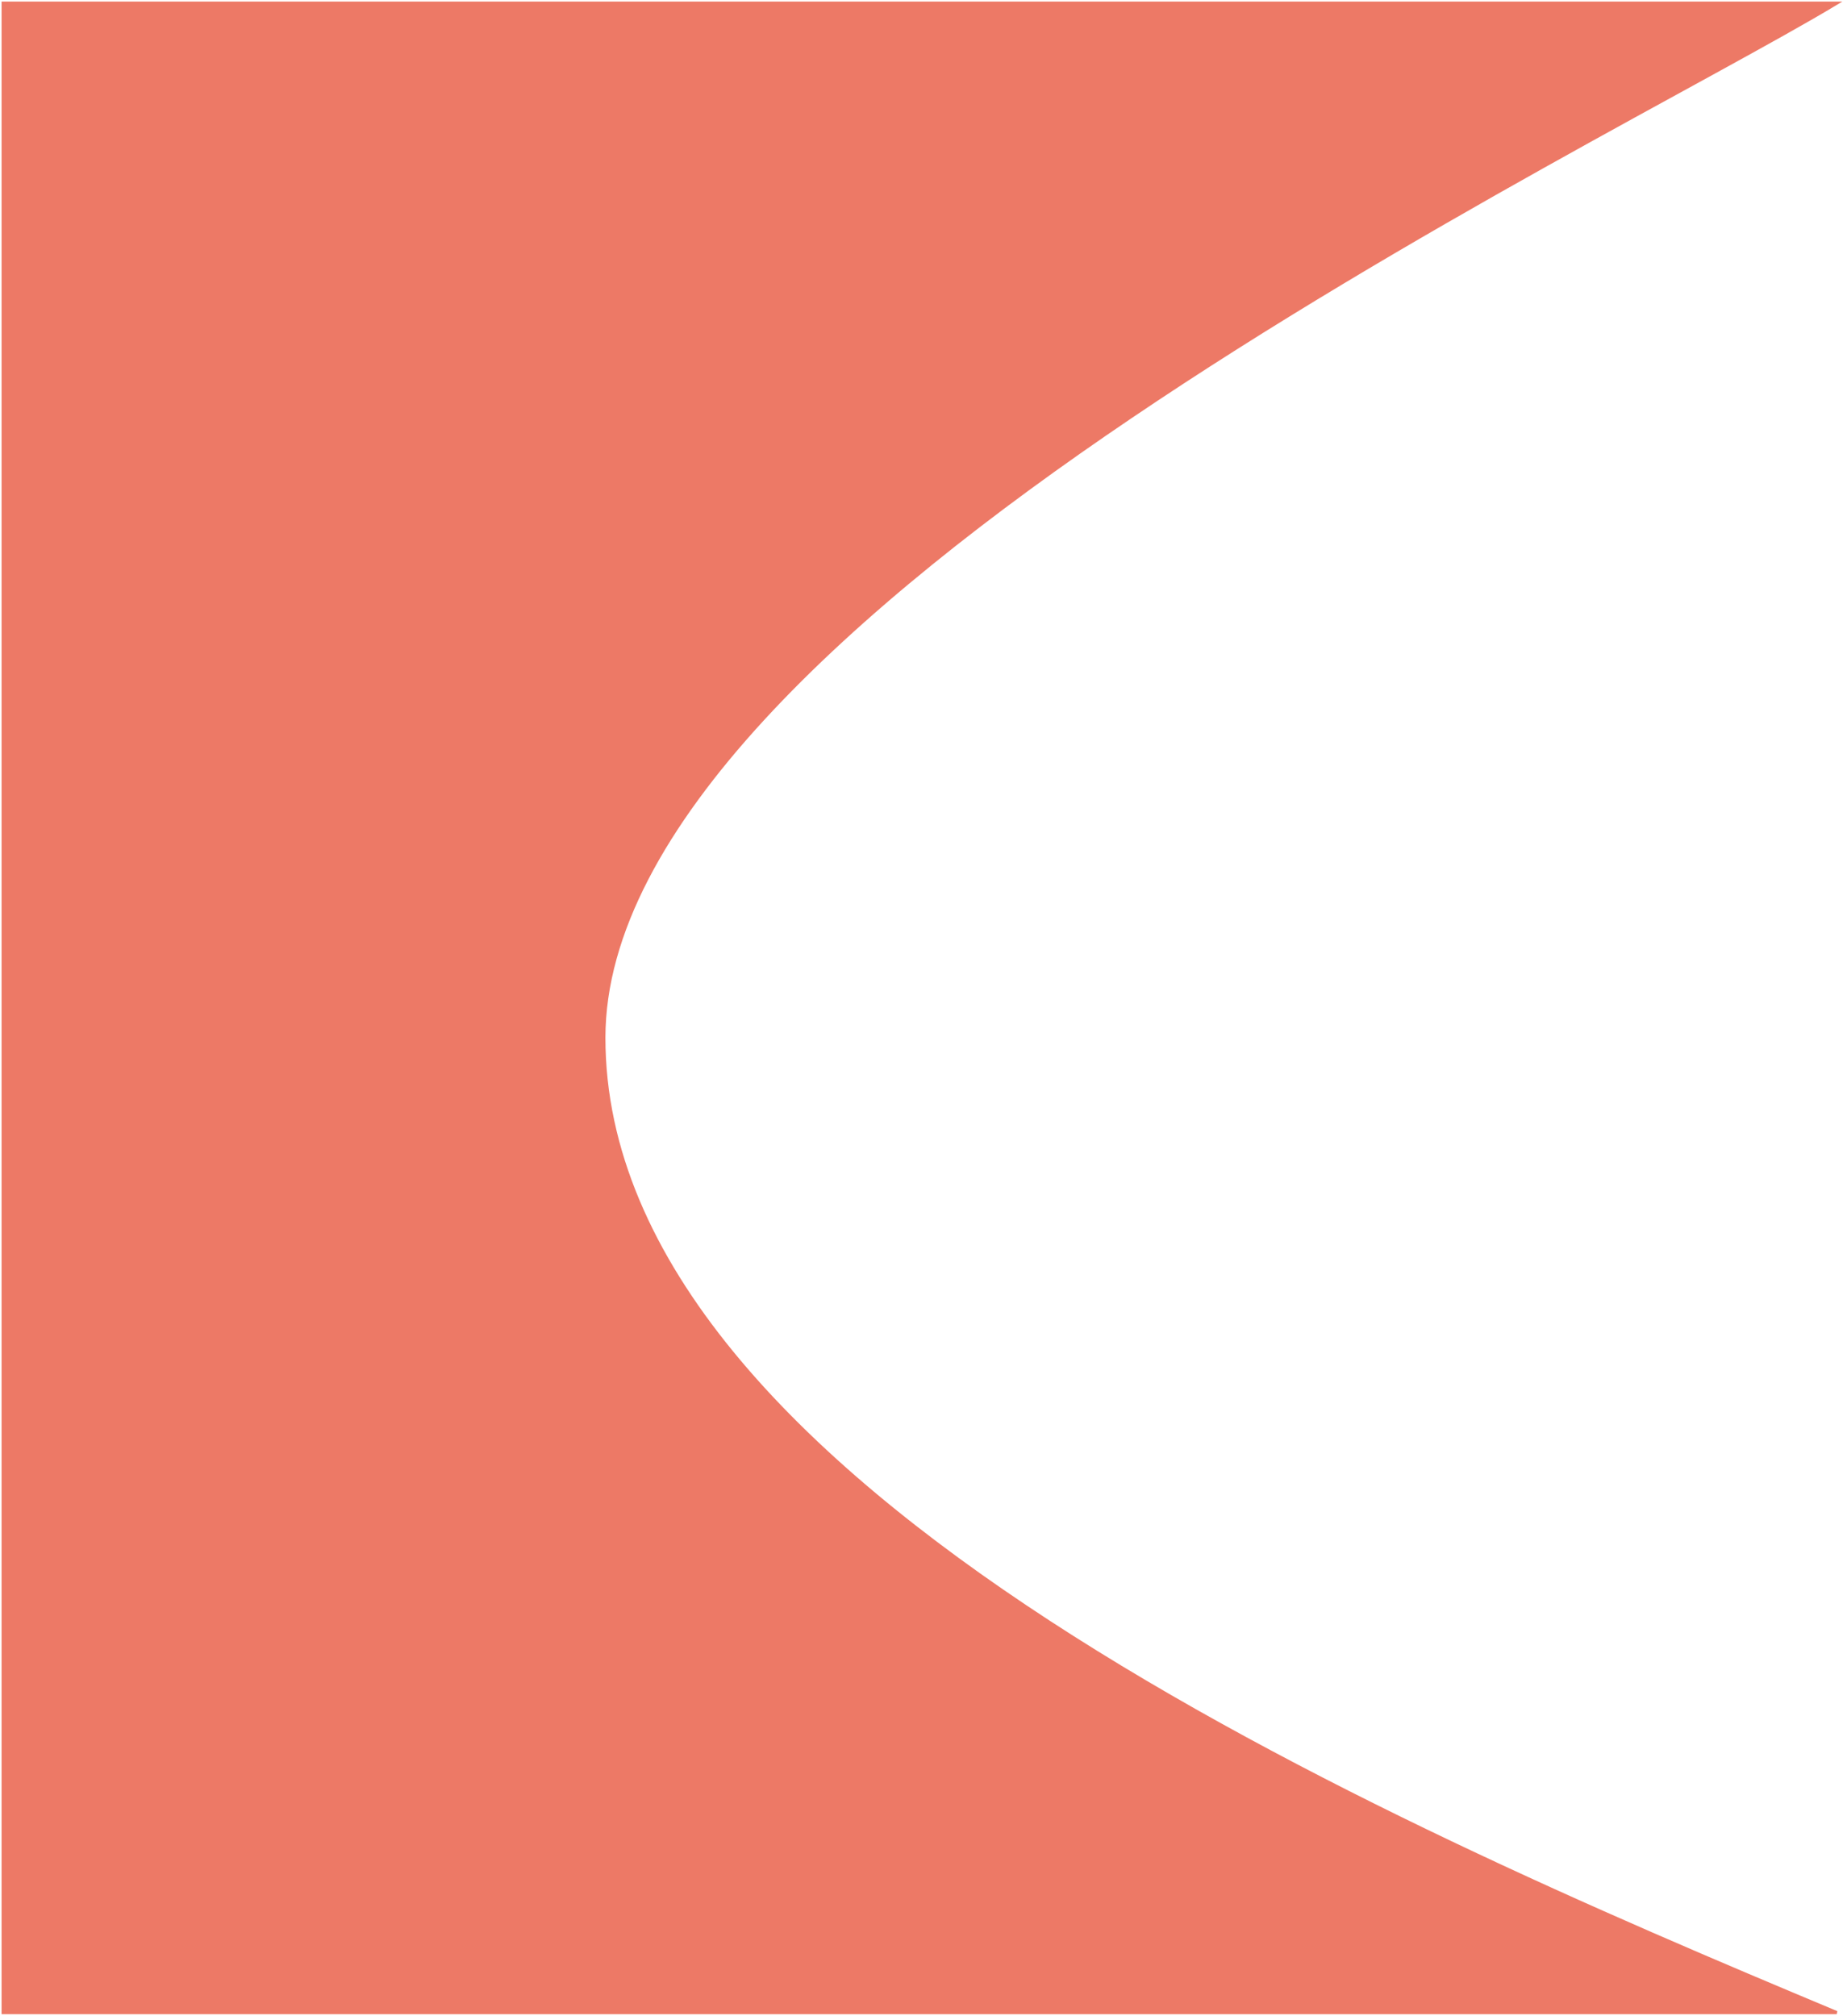 <svg width="586" height="641" viewBox="0 0 586 641" fill="none" xmlns="http://www.w3.org/2000/svg">
<path d="M1 640V1H584C508 46.793 192 196.402 192 330C192 472.835 438.333 579.083 584 640H1Z" fill="#ED7966" stroke="#ED7966"/>
</svg>
